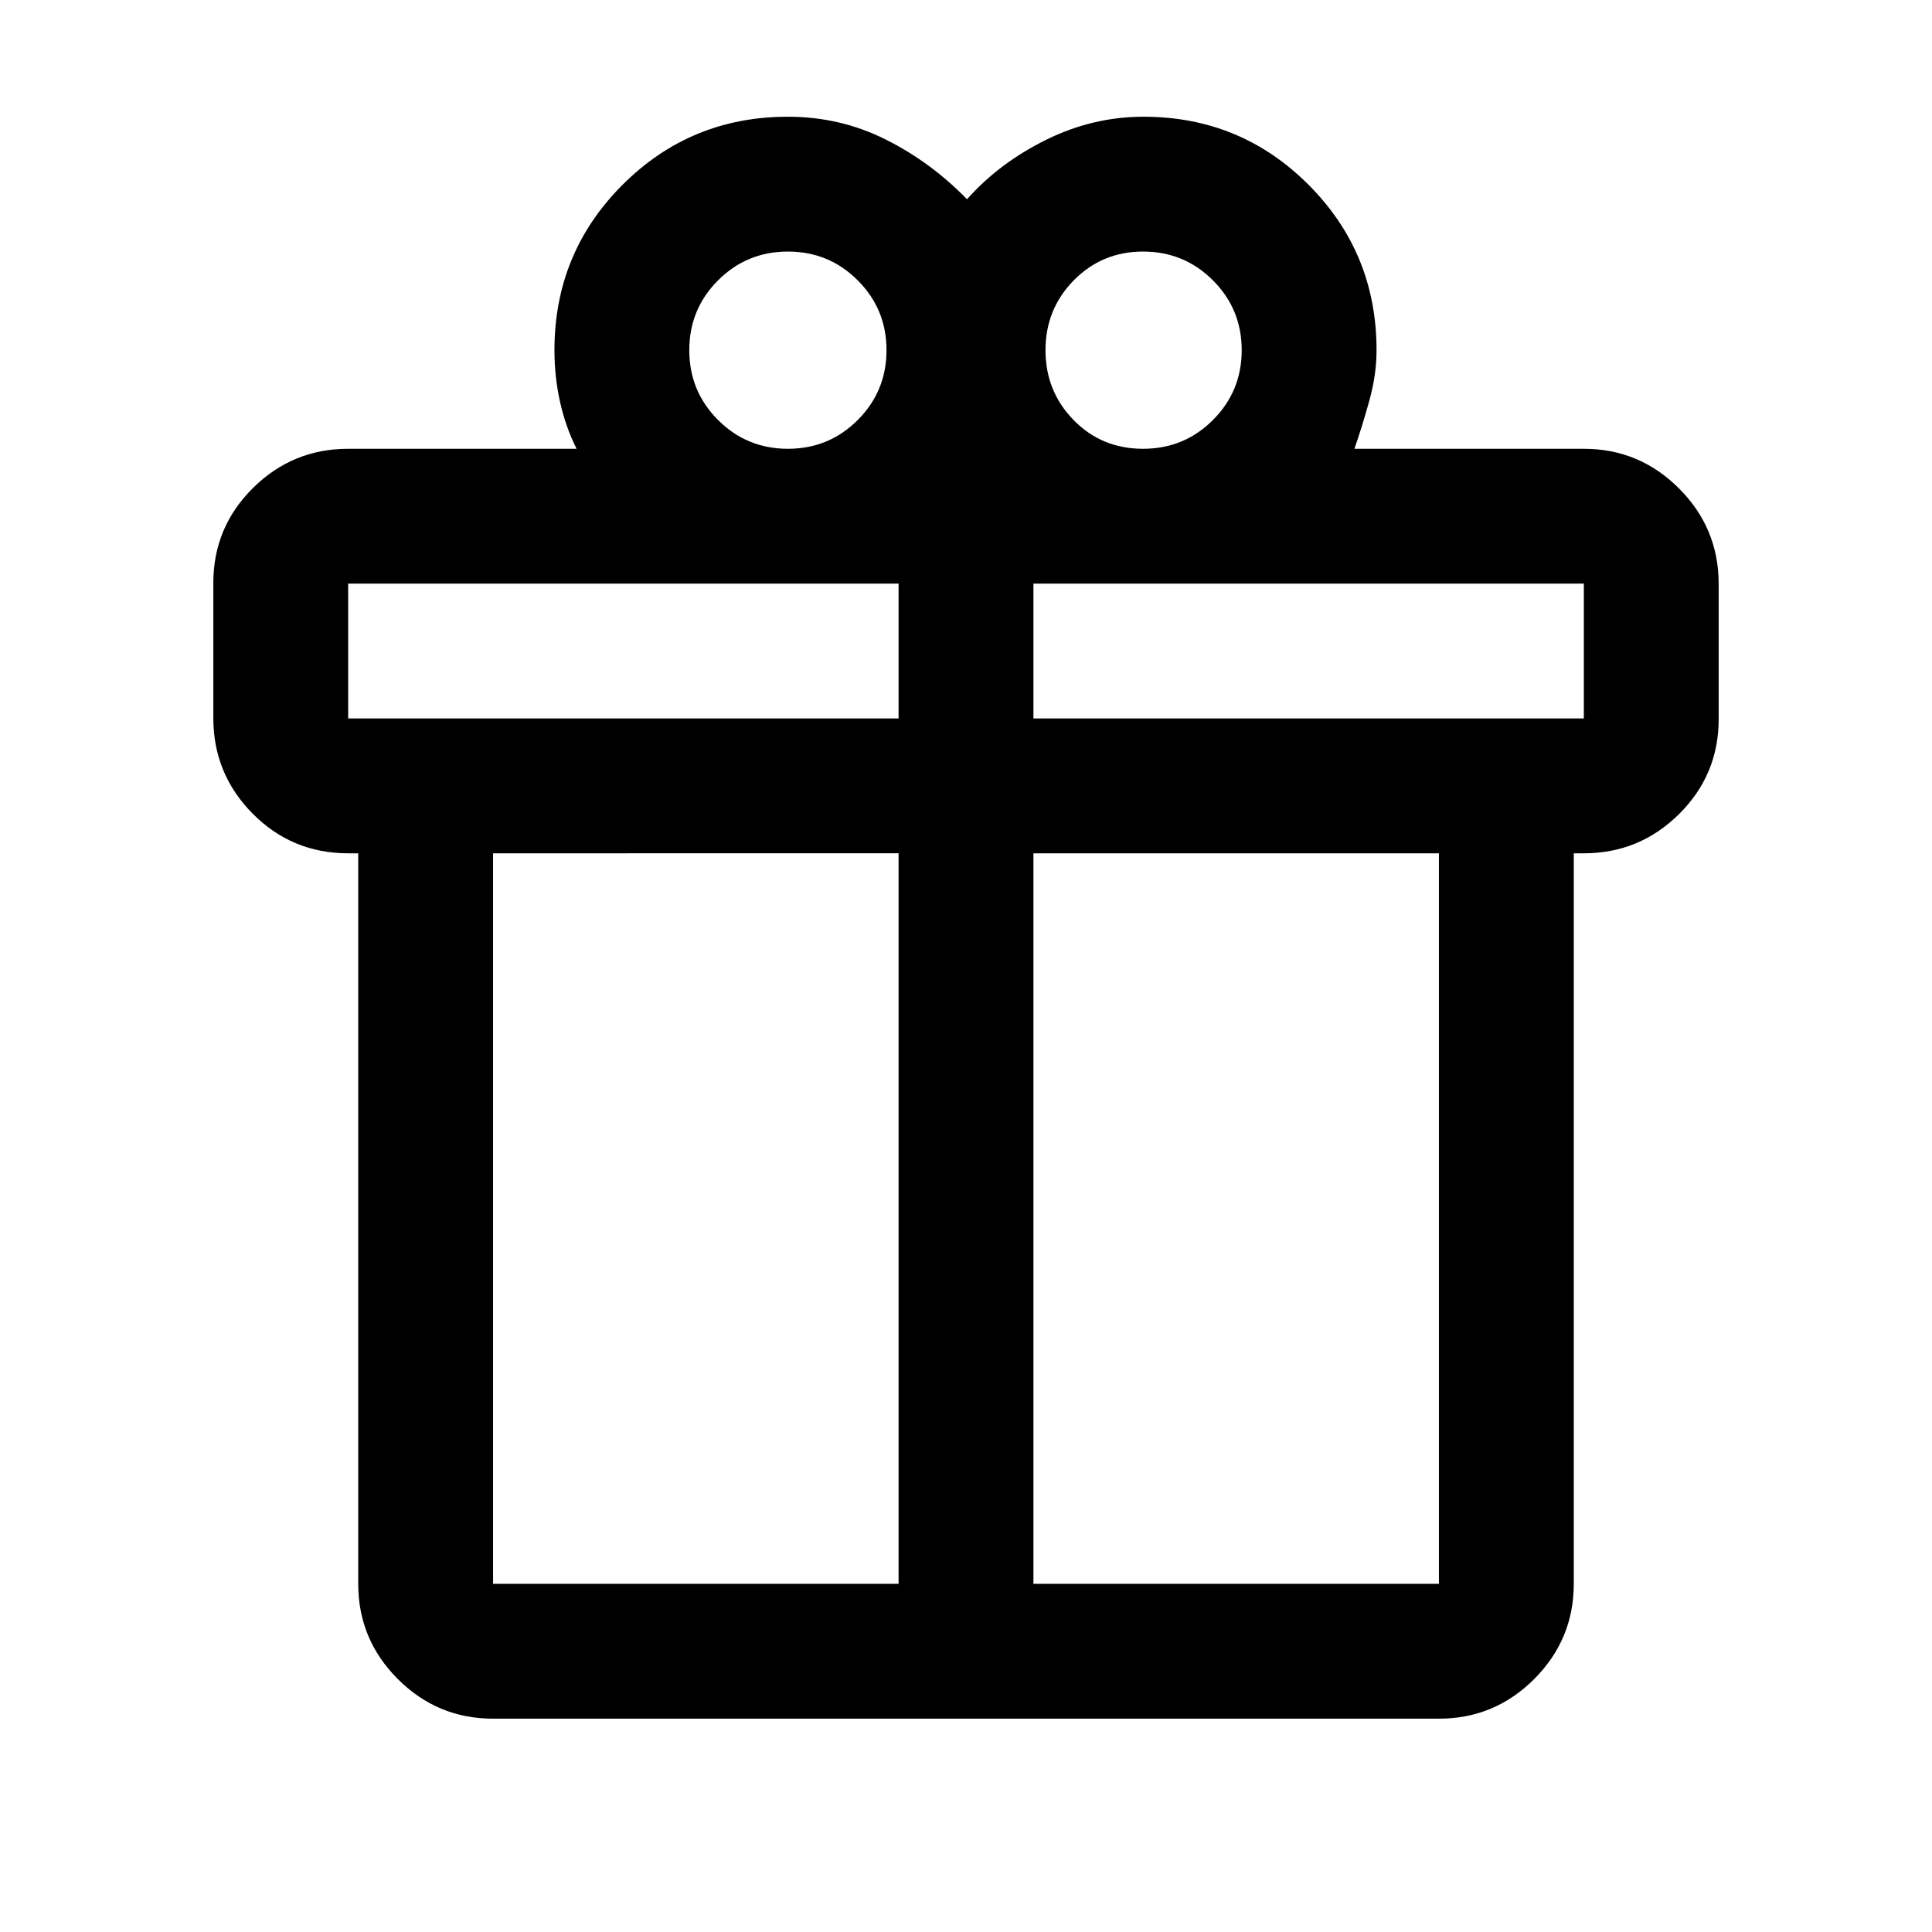 <svg xmlns="http://www.w3.org/2000/svg" height="20" viewBox="0 -960 960 960" width="20"><path d="M178-173v-363h-5q-27.938 0-47.469-19.725Q106-575.451 106-603.15v-67.151Q106-698 125.681-717.5 145.363-737 173-737h113.5q-5.5-11-8.25-23.435-2.75-12.436-2.75-25.565 0-48.333 33.833-82.167Q343.167-902 391.5-902q25.921 0 48.46 11.25Q462.5-879.5 480.5-861q16-18 39.25-29.5t48.446-11.5q48.252 0 82.028 33.833Q684-834.333 684-786q0 12-3.5 24.75T673-737h114q27.638 0 47.319 19.725Q854-697.549 854-669.85v67.151Q854-575 834.319-555.5 814.638-536 787-536h-5v363q0 27.637-19.681 47.319Q742.638-106 715-106H245q-27.637 0-47.319-19.681Q178-145.363 178-173Zm390-662q-20.4 0-34.45 14.3-14.05 14.3-14.05 34.7 0 20.4 13.944 34.7Q547.387-737 568-737q20.4 0 34.7-14.3Q617-765.6 617-786q0-20.4-14.3-34.7Q588.4-835 568-835Zm-225.5 49q0 20.4 14.3 34.7 14.3 14.3 34.7 14.3 20.4 0 34.7-14.3 14.3-14.3 14.3-34.7 0-20.4-14.3-34.7-14.3-14.3-34.7-14.3-20.4 0-34.7 14.3-14.3 14.3-14.3 34.7ZM173-670v67h273.5v-67H173Zm273.5 497v-363H245v363h201.5Zm67 0H715v-363H513.5v363ZM787-603v-67H513.5v67H787Z"/></svg>